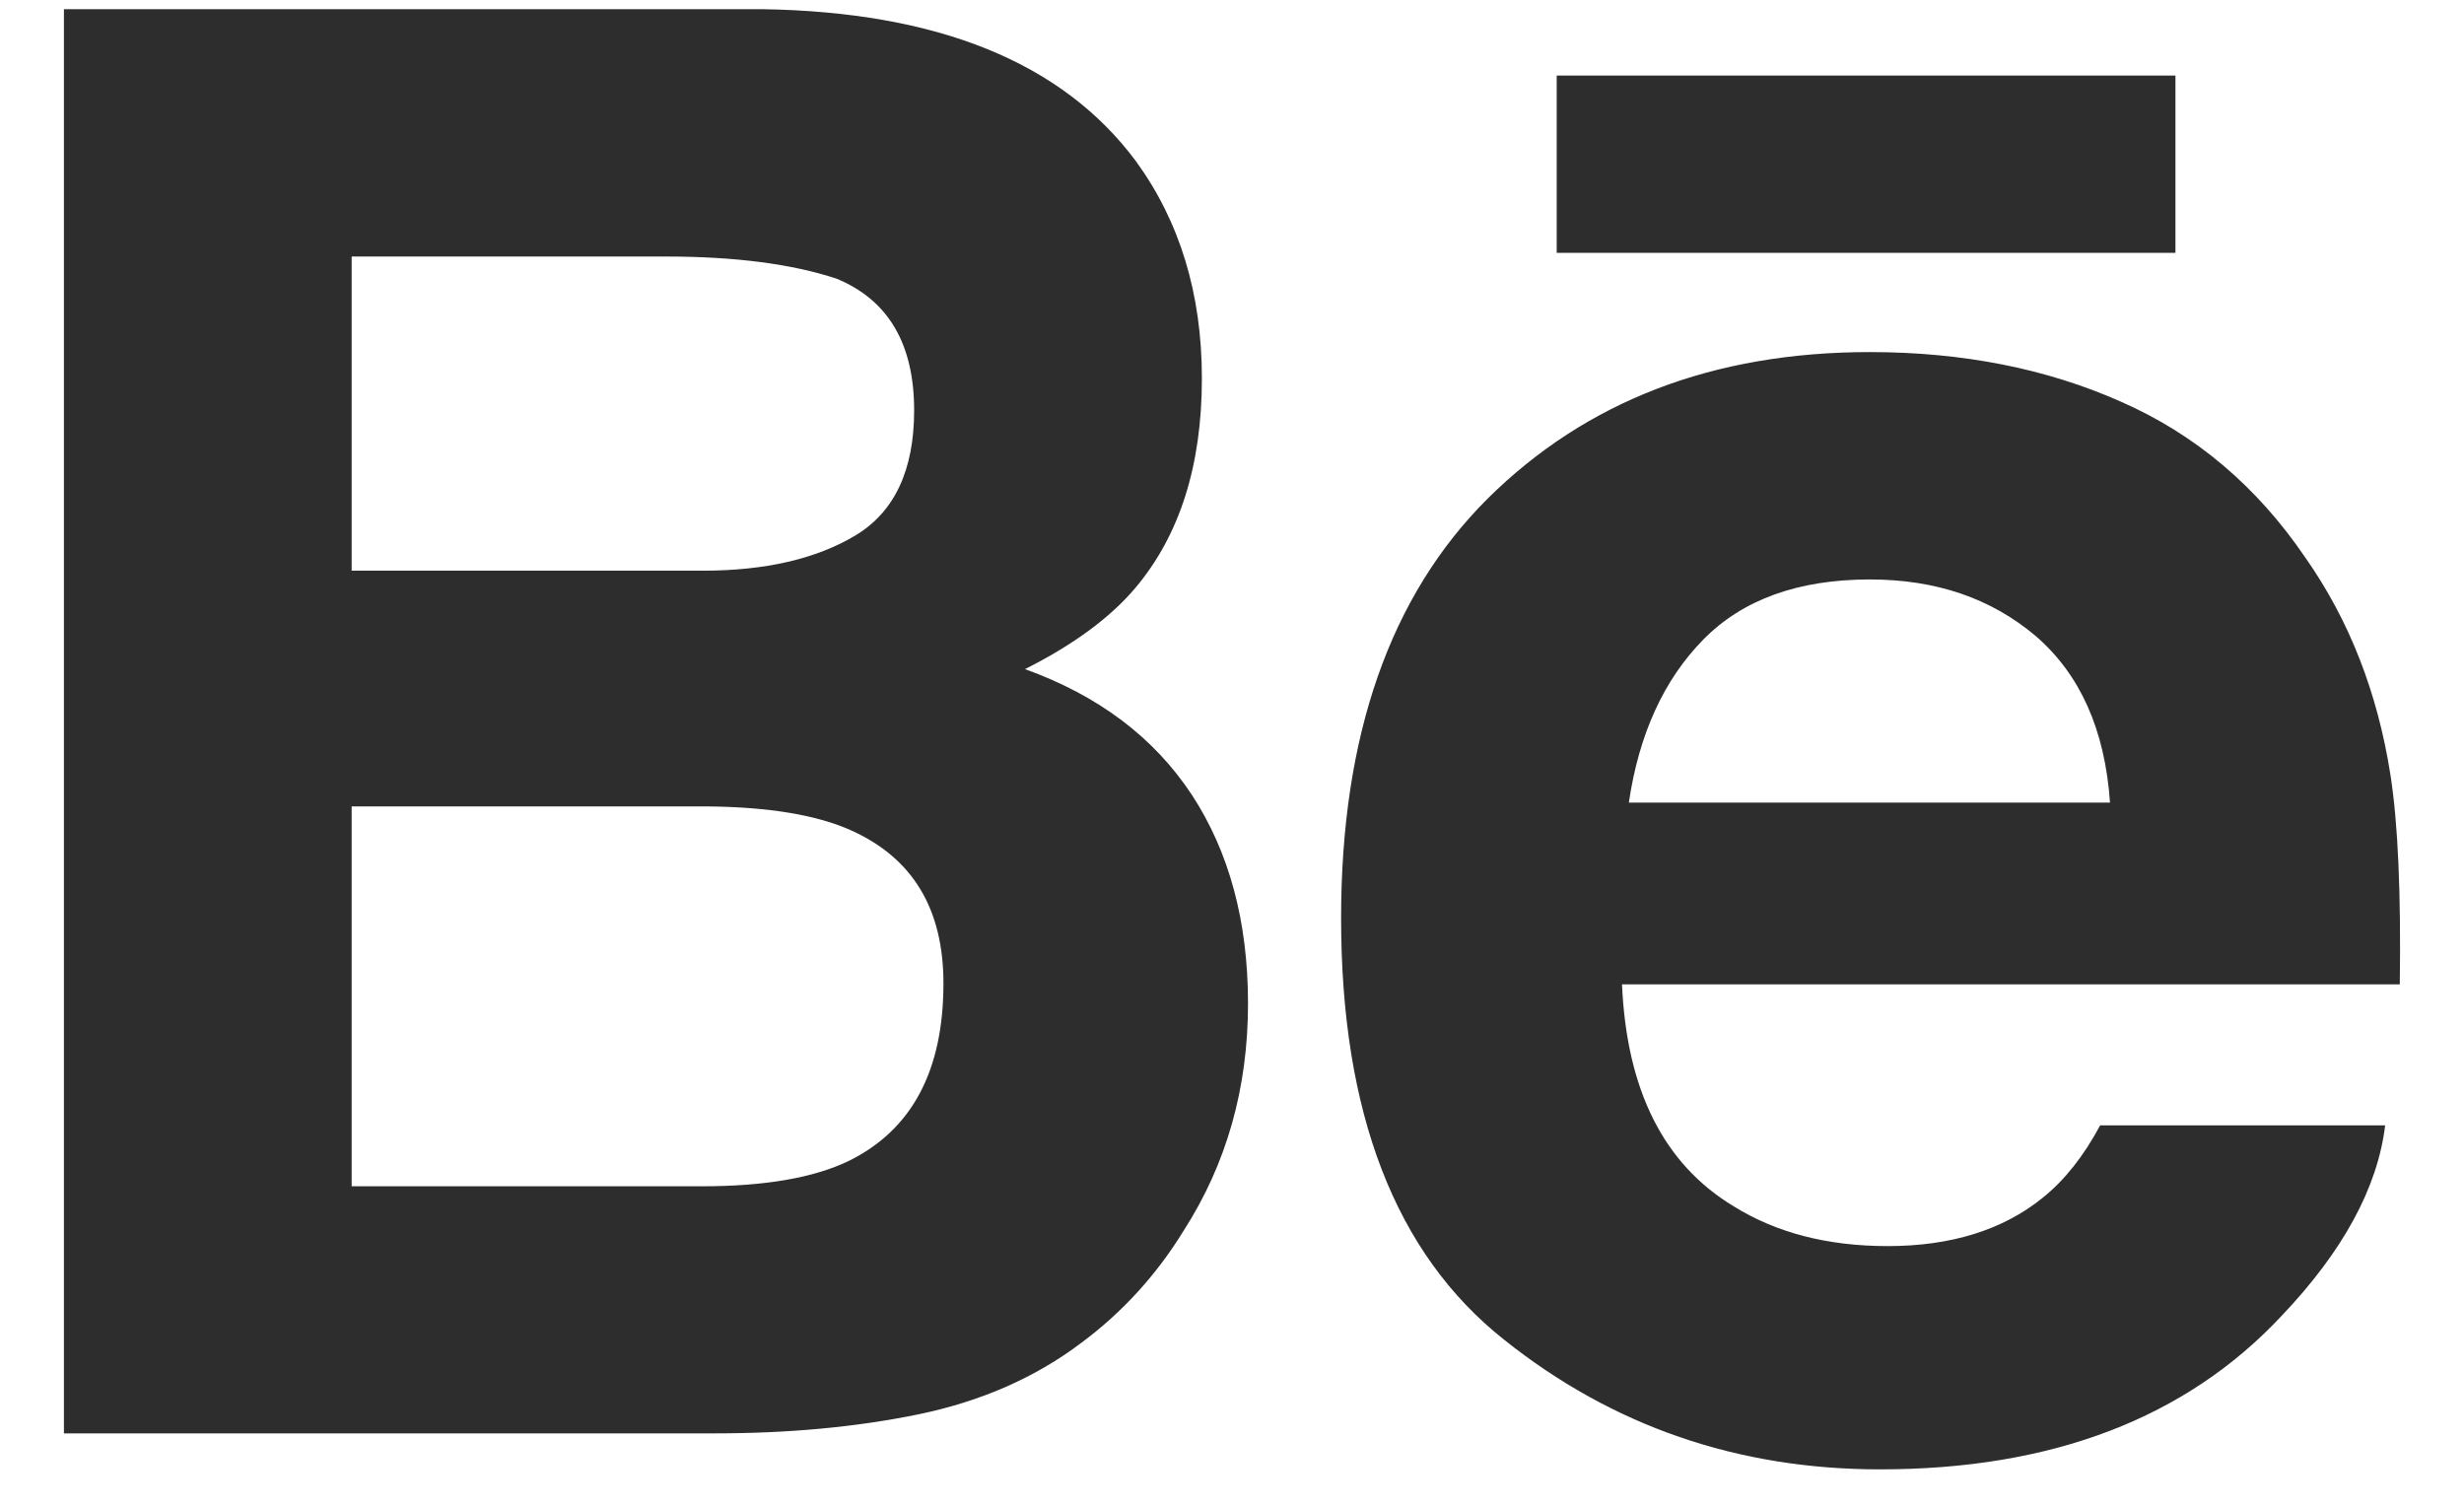 <svg width="18" height="11" viewBox="0 0 18 11" fill="none" xmlns="http://www.w3.org/2000/svg">
<path fill-rule="evenodd" clip-rule="evenodd" d="M11.372 1.847H15.892V0.552H11.372V1.847ZM12.443 4.672C12.155 4.965 11.973 5.362 11.899 5.863H15.414C15.377 5.328 15.194 4.925 14.871 4.646C14.544 4.37 14.142 4.233 13.66 4.233C13.138 4.233 12.731 4.379 12.443 4.672ZM15.493 2.934C16.038 3.173 16.487 3.553 16.84 4.072C17.162 4.53 17.369 5.06 17.463 5.663C17.518 6.015 17.54 6.526 17.531 7.191H11.849C11.883 7.962 12.152 8.503 12.666 8.813C12.977 9.006 13.351 9.103 13.79 9.103C14.253 9.103 14.631 8.985 14.921 8.751C15.081 8.623 15.221 8.447 15.342 8.221H17.424C17.369 8.676 17.116 9.141 16.668 9.612C15.97 10.359 14.992 10.734 13.734 10.734C12.696 10.734 11.78 10.419 10.988 9.787C10.192 9.157 9.797 8.129 9.797 6.707C9.797 5.374 10.155 4.351 10.87 3.64C11.588 2.93 12.516 2.572 13.659 2.572C14.338 2.572 14.95 2.693 15.493 2.934ZM2.569 5.891V8.666H5.13C5.587 8.666 5.944 8.604 6.198 8.482C6.661 8.255 6.892 7.823 6.892 7.184C6.892 6.641 6.669 6.27 6.22 6.067C5.97 5.954 5.617 5.895 5.166 5.891H2.569ZM2.569 1.874V4.169H5.134C5.59 4.169 5.963 4.083 6.25 3.911C6.535 3.739 6.678 3.434 6.678 2.998C6.678 2.512 6.489 2.192 6.112 2.036C5.785 1.928 5.37 1.874 4.865 1.874H2.569ZM8.297 1.176C8.619 1.618 8.78 2.147 8.78 2.764C8.78 3.398 8.619 3.91 8.293 4.296C8.11 4.512 7.842 4.71 7.488 4.888C8.026 5.082 8.431 5.388 8.707 5.807C8.98 6.224 9.117 6.733 9.117 7.331C9.117 7.948 8.961 8.501 8.647 8.99C8.448 9.314 8.199 9.587 7.9 9.809C7.564 10.063 7.168 10.237 6.709 10.332C6.251 10.426 5.755 10.471 5.219 10.471H0.467V0.067H5.563C6.85 0.086 7.76 0.455 8.297 1.176Z" fill="#2D2D2D"/>
</svg>
